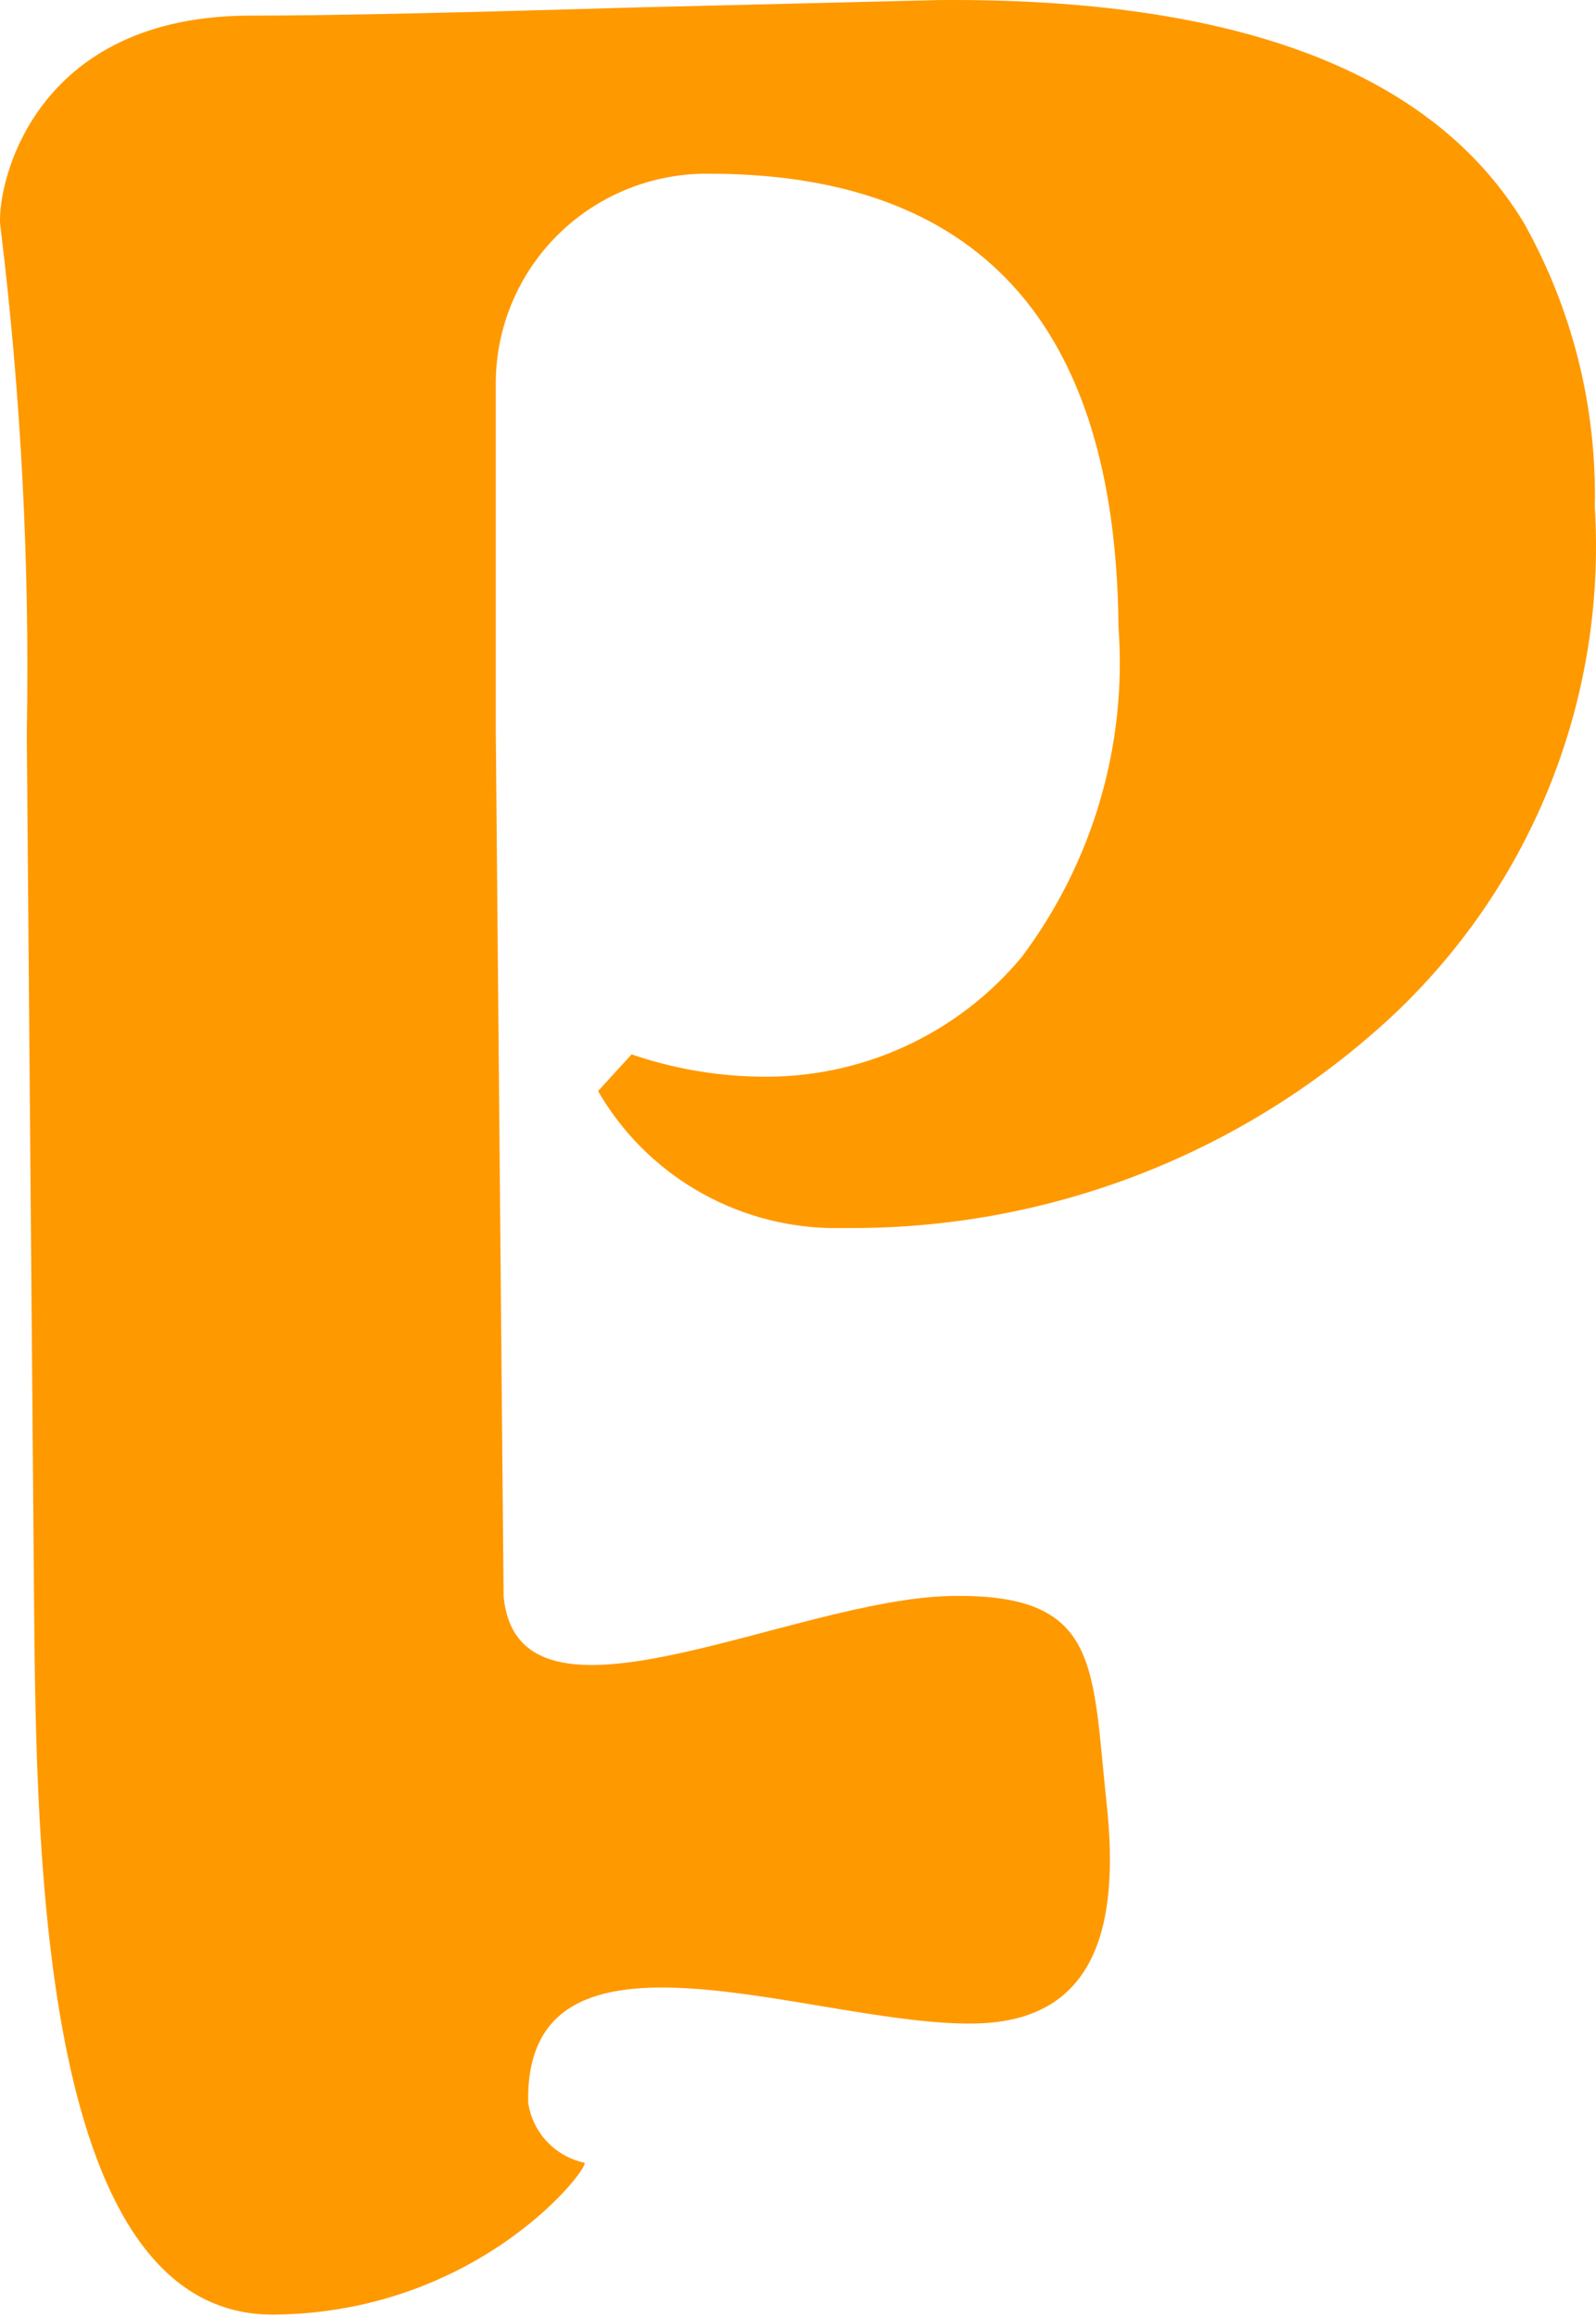<svg width="257" height="373" viewBox="0 0 257 373" fill="none" xmlns="http://www.w3.org/2000/svg">
<path d="M256.8 81.546C257.795 97.524 255.063 113.515 248.816 128.266C242.57 143.018 232.979 156.131 220.795 166.579C197.68 186.599 168.081 197.64 137.442 197.672C136.092 197.672 134.831 197.672 133.481 197.672C125.906 197.478 118.508 195.349 111.998 191.489C105.488 187.629 100.084 182.168 96.305 175.629L101.706 169.716C108.256 171.965 115.121 173.174 122.049 173.3C130.135 173.502 138.16 171.874 145.521 168.536C152.881 165.199 159.383 160.24 164.536 154.035C175.984 138.768 181.514 119.901 180.108 100.901C179.688 51.977 157.425 27.665 113.318 27.964C104.443 28.081 95.966 31.655 89.707 37.919C83.447 44.184 79.903 52.64 79.833 61.475C79.833 75.453 79.833 94.091 79.833 117.567L81.093 256.899C83.343 281.629 127.27 257.437 153.104 256.899C177.318 256.451 175.788 268.099 178.218 290.5C180.288 309.854 176.598 325.356 157.065 325.714C131.411 326.252 84.424 305.912 85.054 338.438C85.384 340.772 86.423 342.95 88.032 344.679C89.641 346.409 91.742 347.608 94.055 348.115C95.585 348.115 77.762 372.218 44.187 372.576C6.651 372.935 5.841 299.371 5.481 257.526L4.311 118.194C4.806 90.92 3.393 63.644 0.08 36.566C-0.73 31.548 4.041 2.875 39.687 2.517C54.449 2.517 75.692 1.979 103.416 1.173L151.304 0.008C199.311 -0.351 230.666 11.597 245.369 35.849C253.204 49.794 257.151 65.572 256.8 81.546Z" fill="#FF9900"/>
</svg>
